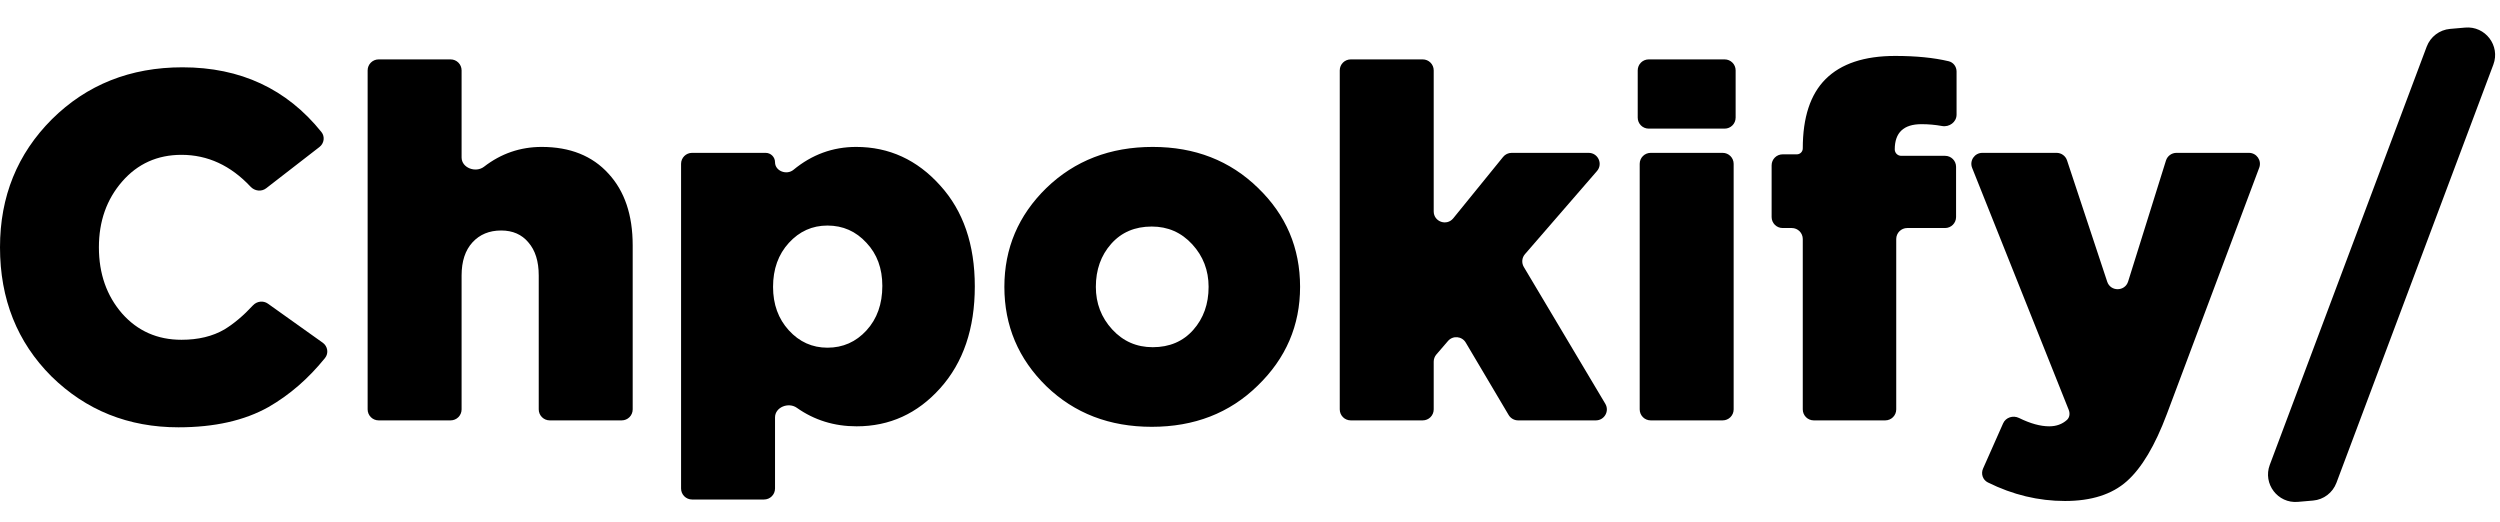 <svg xmlns="http://www.w3.org/2000/svg" viewBox="0 0 91 19"><path d="M83.644 18.268C82.911 18.333 82.362 17.61 82.62 16.921L88.332 1.697C88.468 1.337 88.798 1.086 89.181 1.052L89.734 1.004C90.467.94 91.016 1.663 90.758 2.351L85.046 17.575C84.91 17.936 84.58 18.187 84.197 18.22L83.644 18.268zM65.621 14.902C65.621 15.123 65.8 15.302 66.021 15.302H68.623C68.844 15.302 69.023 15.123 69.023 14.902V8.7C69.023 8.479 69.203 8.3 69.423 8.3H70.801C71.022 8.3 71.201 8.121 71.201 7.9V6.072C71.201 5.851 71.022 5.672 70.801 5.672H69.203C69.074 5.672 68.969 5.567 68.969 5.438 68.969 4.826 69.293 4.52 69.941 4.52 70.193 4.52 70.443 4.542 70.691 4.587 70.957 4.635 71.219 4.443 71.219 4.173V2.603C71.219 2.427 71.104 2.27 70.932 2.229 70.387 2.1 69.739 2.036 68.987 2.036 67.859 2.036 67.013 2.318 66.449 2.882 65.897 3.434 65.621 4.274 65.621 5.402 65.621 5.521 65.525 5.618 65.405 5.618H64.887C64.666 5.618 64.487 5.797 64.487 6.018V7.9C64.487 8.121 64.666 8.3 64.887 8.3H65.221C65.442 8.3 65.621 8.479 65.621 8.7V14.902zM13.782 15.302C13.562 15.302 13.382 15.123 13.382 14.902V2.562C13.382 2.341 13.562 2.162 13.782 2.162H16.402C16.623 2.162 16.802 2.341 16.802 2.562V5.732C16.802 6.112 17.317 6.302 17.618 6.069 18.24 5.588 18.94 5.348 19.718 5.348 20.75 5.348 21.56 5.672 22.148 6.32 22.736 6.956 23.03 7.826 23.03 8.93V14.902C23.03 15.123 22.851 15.302 22.63 15.302H20.01C19.79 15.302 19.61 15.123 19.61 14.902V10.028C19.61 9.512 19.484 9.11 19.232 8.822 18.992 8.534 18.662 8.39 18.242 8.39 17.81 8.39 17.462 8.534 17.198 8.822 16.934 9.11 16.802 9.512 16.802 10.028V14.902C16.802 15.123 16.623 15.302 16.402 15.302H13.782zM6.498 15.554C4.674 15.554 3.132 14.936 1.872 13.7.624 12.452 0 10.886 0 9.002 0 7.154.63 5.6 1.89 4.34 3.162 3.08 4.746 2.45 6.642 2.45 8.752 2.45 10.438 3.235 11.7 4.806 11.835 4.974 11.799 5.219 11.628 5.351L9.689 6.853C9.516 6.987 9.27 6.956 9.121 6.796 8.397 6.023 7.559 5.636 6.606 5.636 5.73 5.636 5.01 5.96 4.446 6.608 3.882 7.256 3.6 8.054 3.6 9.002 3.6 9.962 3.882 10.766 4.446 11.414 5.01 12.05 5.73 12.368 6.606 12.368 7.218 12.368 7.74 12.242 8.172 11.99 8.52 11.777 8.865 11.486 9.206 11.117 9.348 10.963 9.582 10.932 9.752 11.053L11.748 12.475C11.929 12.604 11.971 12.858 11.831 13.031 11.228 13.779 10.543 14.374 9.774 14.816 8.898 15.308 7.806 15.554 6.498 15.554z"/><path fill-rule="evenodd" d="M24.791 17.782C24.791 18.003 24.97 18.182 25.191 18.182H27.811C28.032 18.182 28.211 18.003 28.211 17.782V15.193C28.211 14.822 28.7 14.629 29.003 14.843 29.64 15.293 30.365 15.518 31.181 15.518 32.381 15.518 33.395 15.056 34.223 14.132 35.063 13.196 35.483 11.96 35.483 10.424 35.483 8.9 35.063 7.676 34.223 6.752 33.383 5.816 32.363 5.348 31.163 5.348 30.316 5.348 29.555 5.626 28.881 6.182 28.633 6.386 28.211 6.226 28.211 5.906 28.211 5.717 28.058 5.564 27.869 5.564H25.191C24.97 5.564 24.791 5.743 24.791 5.964V17.782zM31.541 12.026C31.157 12.446 30.683 12.656 30.119 12.656 29.567 12.656 29.099 12.446 28.715 12.026 28.331 11.606 28.139 11.078 28.139 10.442 28.139 9.794 28.331 9.26 28.715 8.84 29.099 8.42 29.567 8.21 30.119 8.21 30.683 8.21 31.157 8.42 31.541 8.84 31.925 9.248 32.117 9.77 32.117 10.406 32.117 11.066 31.925 11.606 31.541 12.026zM41.923 15.536C40.387 15.536 39.109 15.044 38.089 14.06 37.069 13.064 36.559 11.858 36.559 10.442 36.559 9.038 37.069 7.838 38.089 6.842 39.121 5.846 40.411 5.348 41.959 5.348 43.495 5.348 44.773 5.846 45.793 6.842 46.813 7.826 47.323 9.026 47.323 10.442 47.323 11.846 46.807 13.046 45.775 14.042 44.755 15.038 43.471 15.536 41.923 15.536zM41.959 12.638C42.571 12.638 43.063 12.428 43.435 12.008 43.807 11.588 43.993 11.066 43.993 10.442 43.993 9.842 43.795 9.326 43.399 8.894 43.003 8.462 42.511 8.246 41.923 8.246 41.311 8.246 40.819 8.456 40.447 8.876 40.075 9.296 39.889 9.818 39.889 10.442 39.889 11.042 40.087 11.558 40.483 11.99 40.879 12.422 41.371 12.638 41.959 12.638z" clip-rule="evenodd"/><path d="M48.767 14.902C48.767 15.123 48.946 15.302 49.167 15.302H51.787C52.008 15.302 52.187 15.123 52.187 14.902V13.164C52.187 13.069 52.221 12.976 52.284 12.903L52.706 12.413C52.884 12.205 53.214 12.234 53.353 12.47L54.915 15.106C54.987 15.227 55.118 15.302 55.259 15.302H58.089C58.4 15.302 58.592 14.964 58.433 14.697L55.467 9.718C55.379 9.57 55.395 9.382 55.508 9.252L58.13 6.226C58.354 5.967 58.17 5.564 57.827 5.564H55.024C54.903 5.564 54.789 5.618 54.713 5.712L52.898 7.947C52.66 8.239 52.187 8.072 52.187 7.695V2.562C52.187 2.341 52.008 2.162 51.787 2.162H49.167C48.946 2.162 48.767 2.341 48.767 2.562V14.902zM60.085 15.302C59.864 15.302 59.685 15.123 59.685 14.902V5.964C59.685 5.743 59.864 5.564 60.085 5.564H62.705C62.926 5.564 63.105 5.743 63.105 5.964V14.902C63.105 15.123 62.926 15.302 62.705 15.302H60.085zM60.013 4.682C59.792 4.682 59.613 4.503 59.613 4.282V2.562C59.613 2.341 59.792 2.162 60.013 2.162H62.777C62.998 2.162 63.177 2.341 63.177 2.562V4.282C63.177 4.503 62.998 4.682 62.777 4.682H60.013zM75.167 18.236C74.201 18.236 73.265 18.011 72.357 17.56 72.172 17.468 72.099 17.245 72.183 17.057L72.913 15.411C73.01 15.191 73.278 15.108 73.494 15.215 73.905 15.417 74.271 15.518 74.591 15.518 74.848 15.518 75.063 15.441 75.236 15.286 75.338 15.194 75.352 15.044 75.301 14.917L71.786 6.112C71.681 5.849 71.874 5.564 72.157 5.564H74.86C75.032 5.564 75.185 5.674 75.24 5.838L76.702 10.253C76.824 10.622 77.348 10.617 77.464 10.246L78.841 5.844C78.893 5.678 79.048 5.564 79.223 5.564H81.862C82.141 5.564 82.334 5.843 82.236 6.104L78.875 15.068C78.443 16.22 77.957 17.036 77.417 17.516 76.877 17.996 76.127 18.236 75.167 18.236z"/></svg>